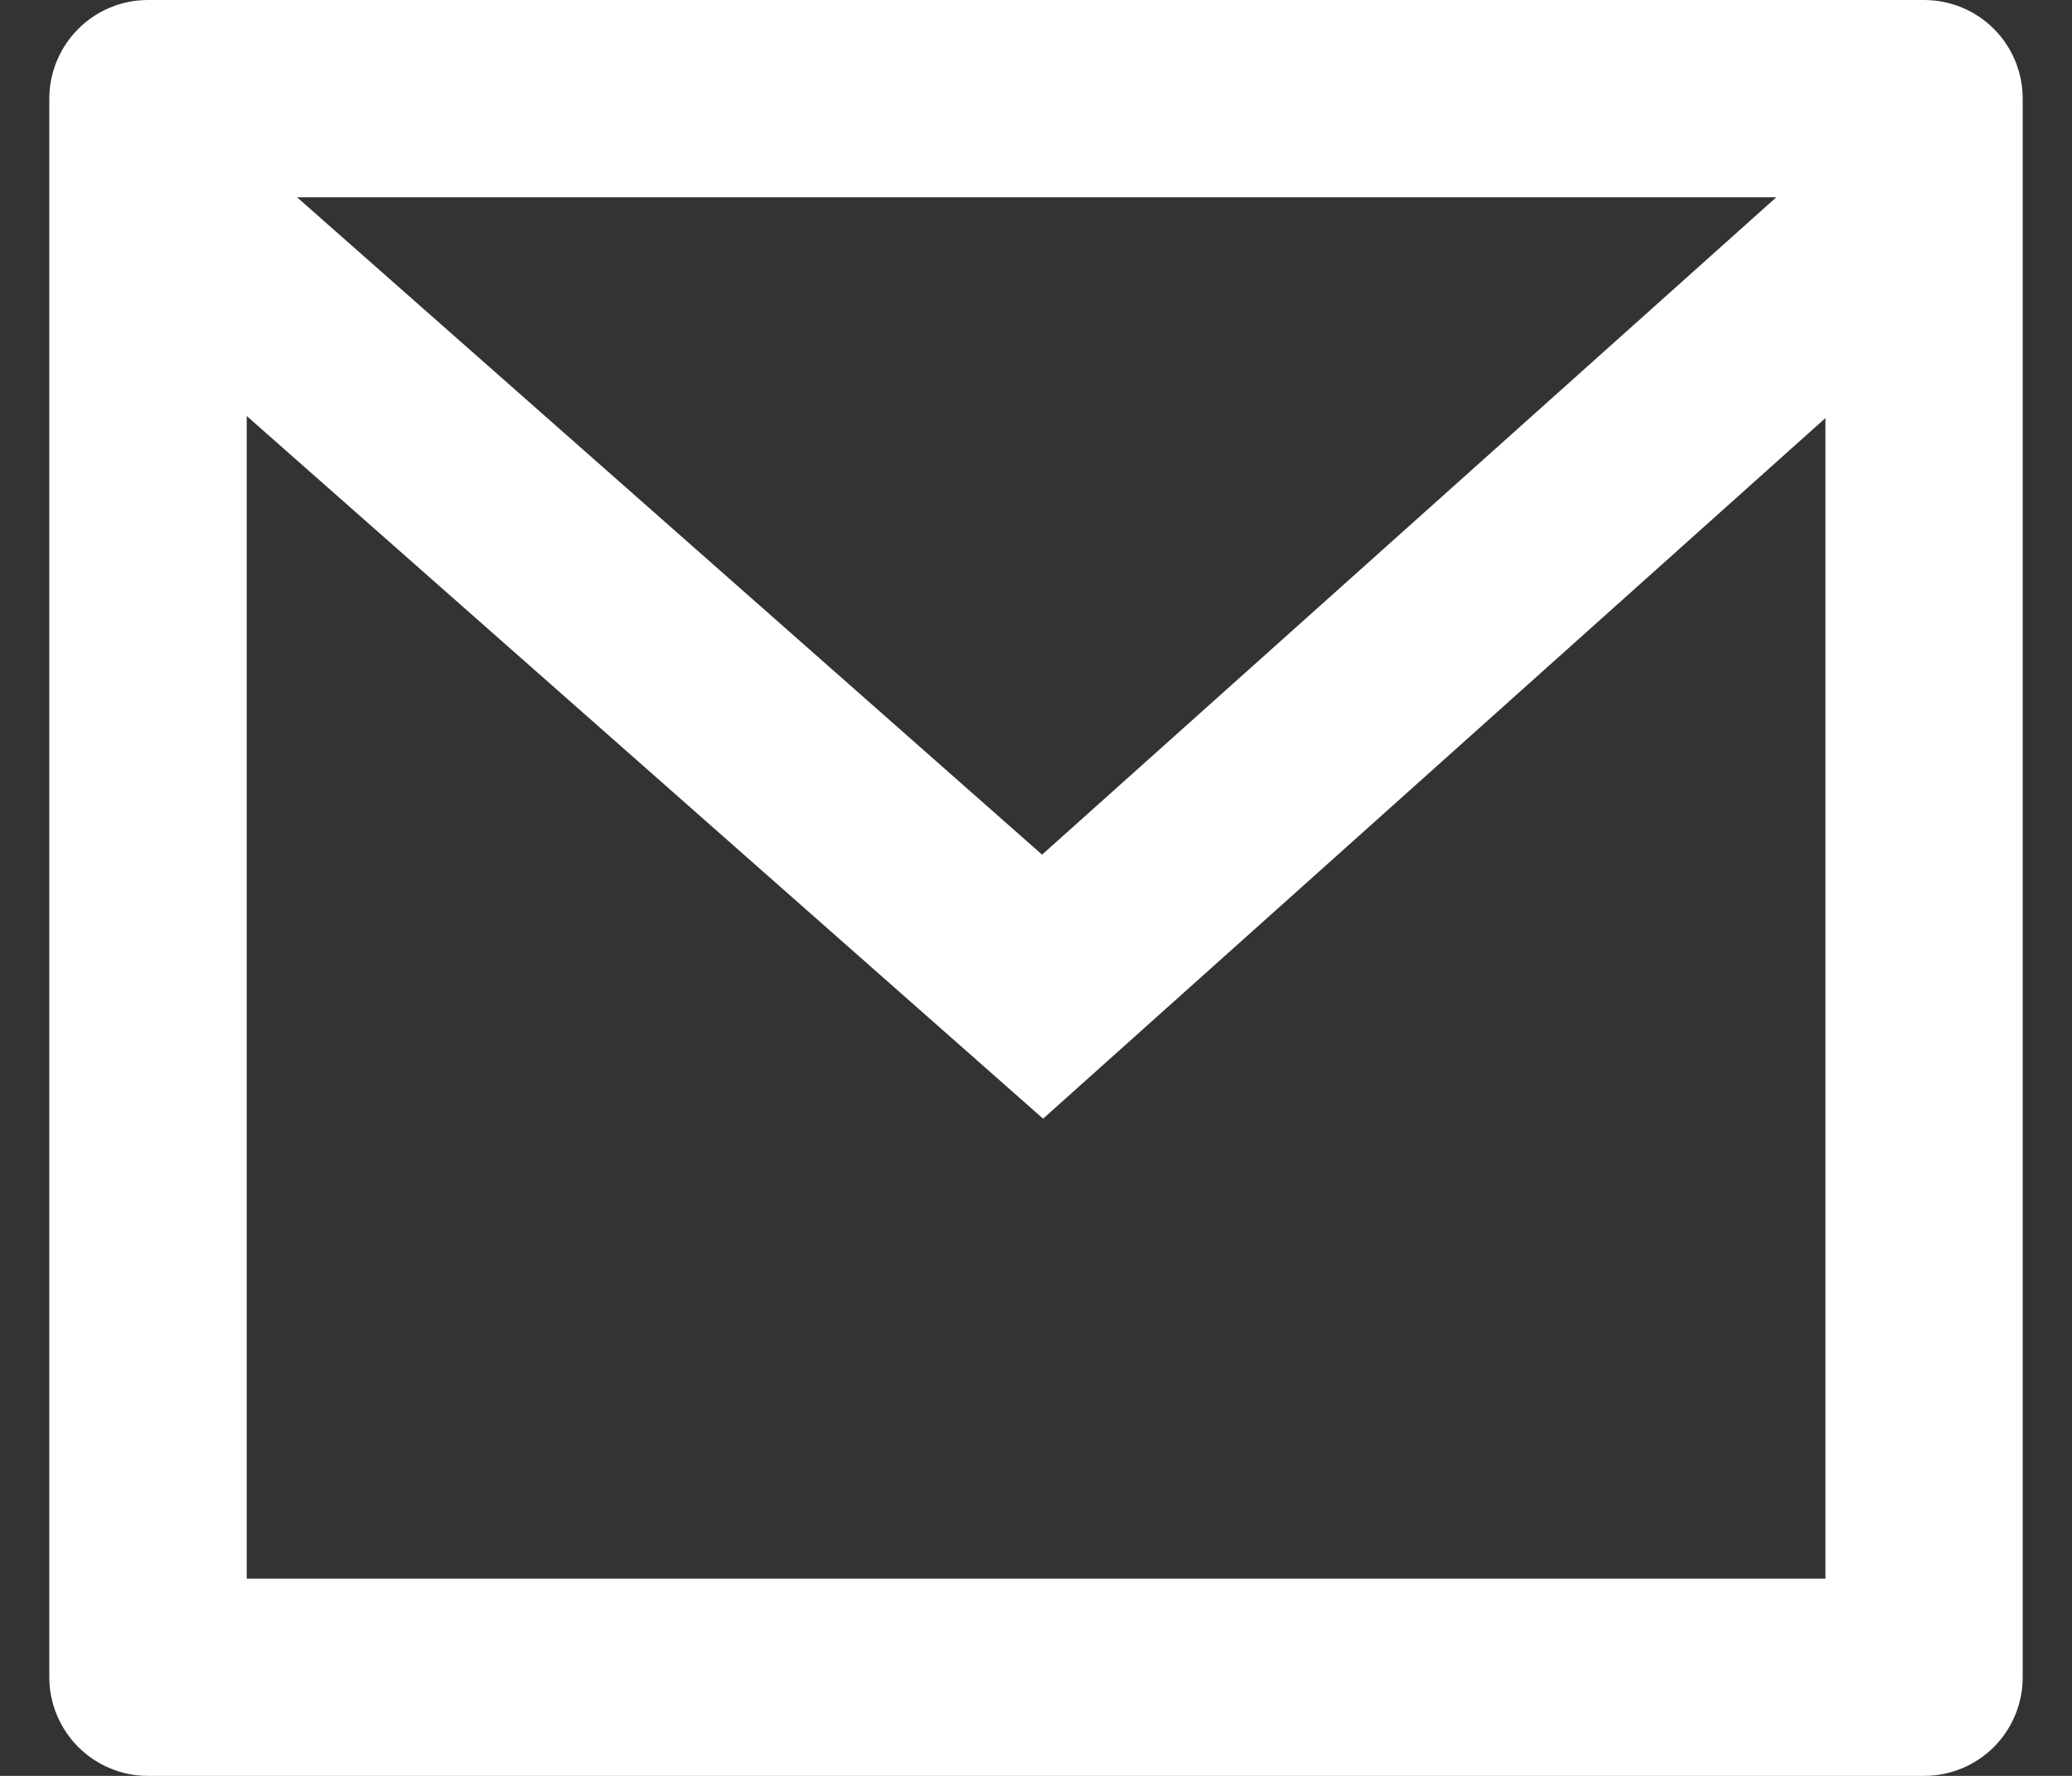 <svg width="14" height="12" viewBox="0 0 14 12" fill="none" xmlns="http://www.w3.org/2000/svg">
<rect x="0" y="0" width="14" height="12" fill="#333333" stroke="none"/>
<path d="M1 0H13C13.177 0 13.347 0.07 13.472 0.195C13.597 0.32 13.667 0.49 13.667 0.667V11.333C13.667 11.51 13.597 11.68 13.472 11.805C13.347 11.93 13.177 12 13 12H1C0.823 12 0.654 11.93 0.529 11.805C0.404 11.68 0.333 11.51 0.333 11.333V0.667C0.333 0.49 0.404 0.32 0.529 0.195C0.654 0.07 0.823 0 1 0ZM12.334 2.825L7.048 7.559L1.667 2.811V10.667H12.334V2.825ZM2.007 1.333L7.041 5.775L12.002 1.333H2.007Z" fill="white"/>
</svg>
